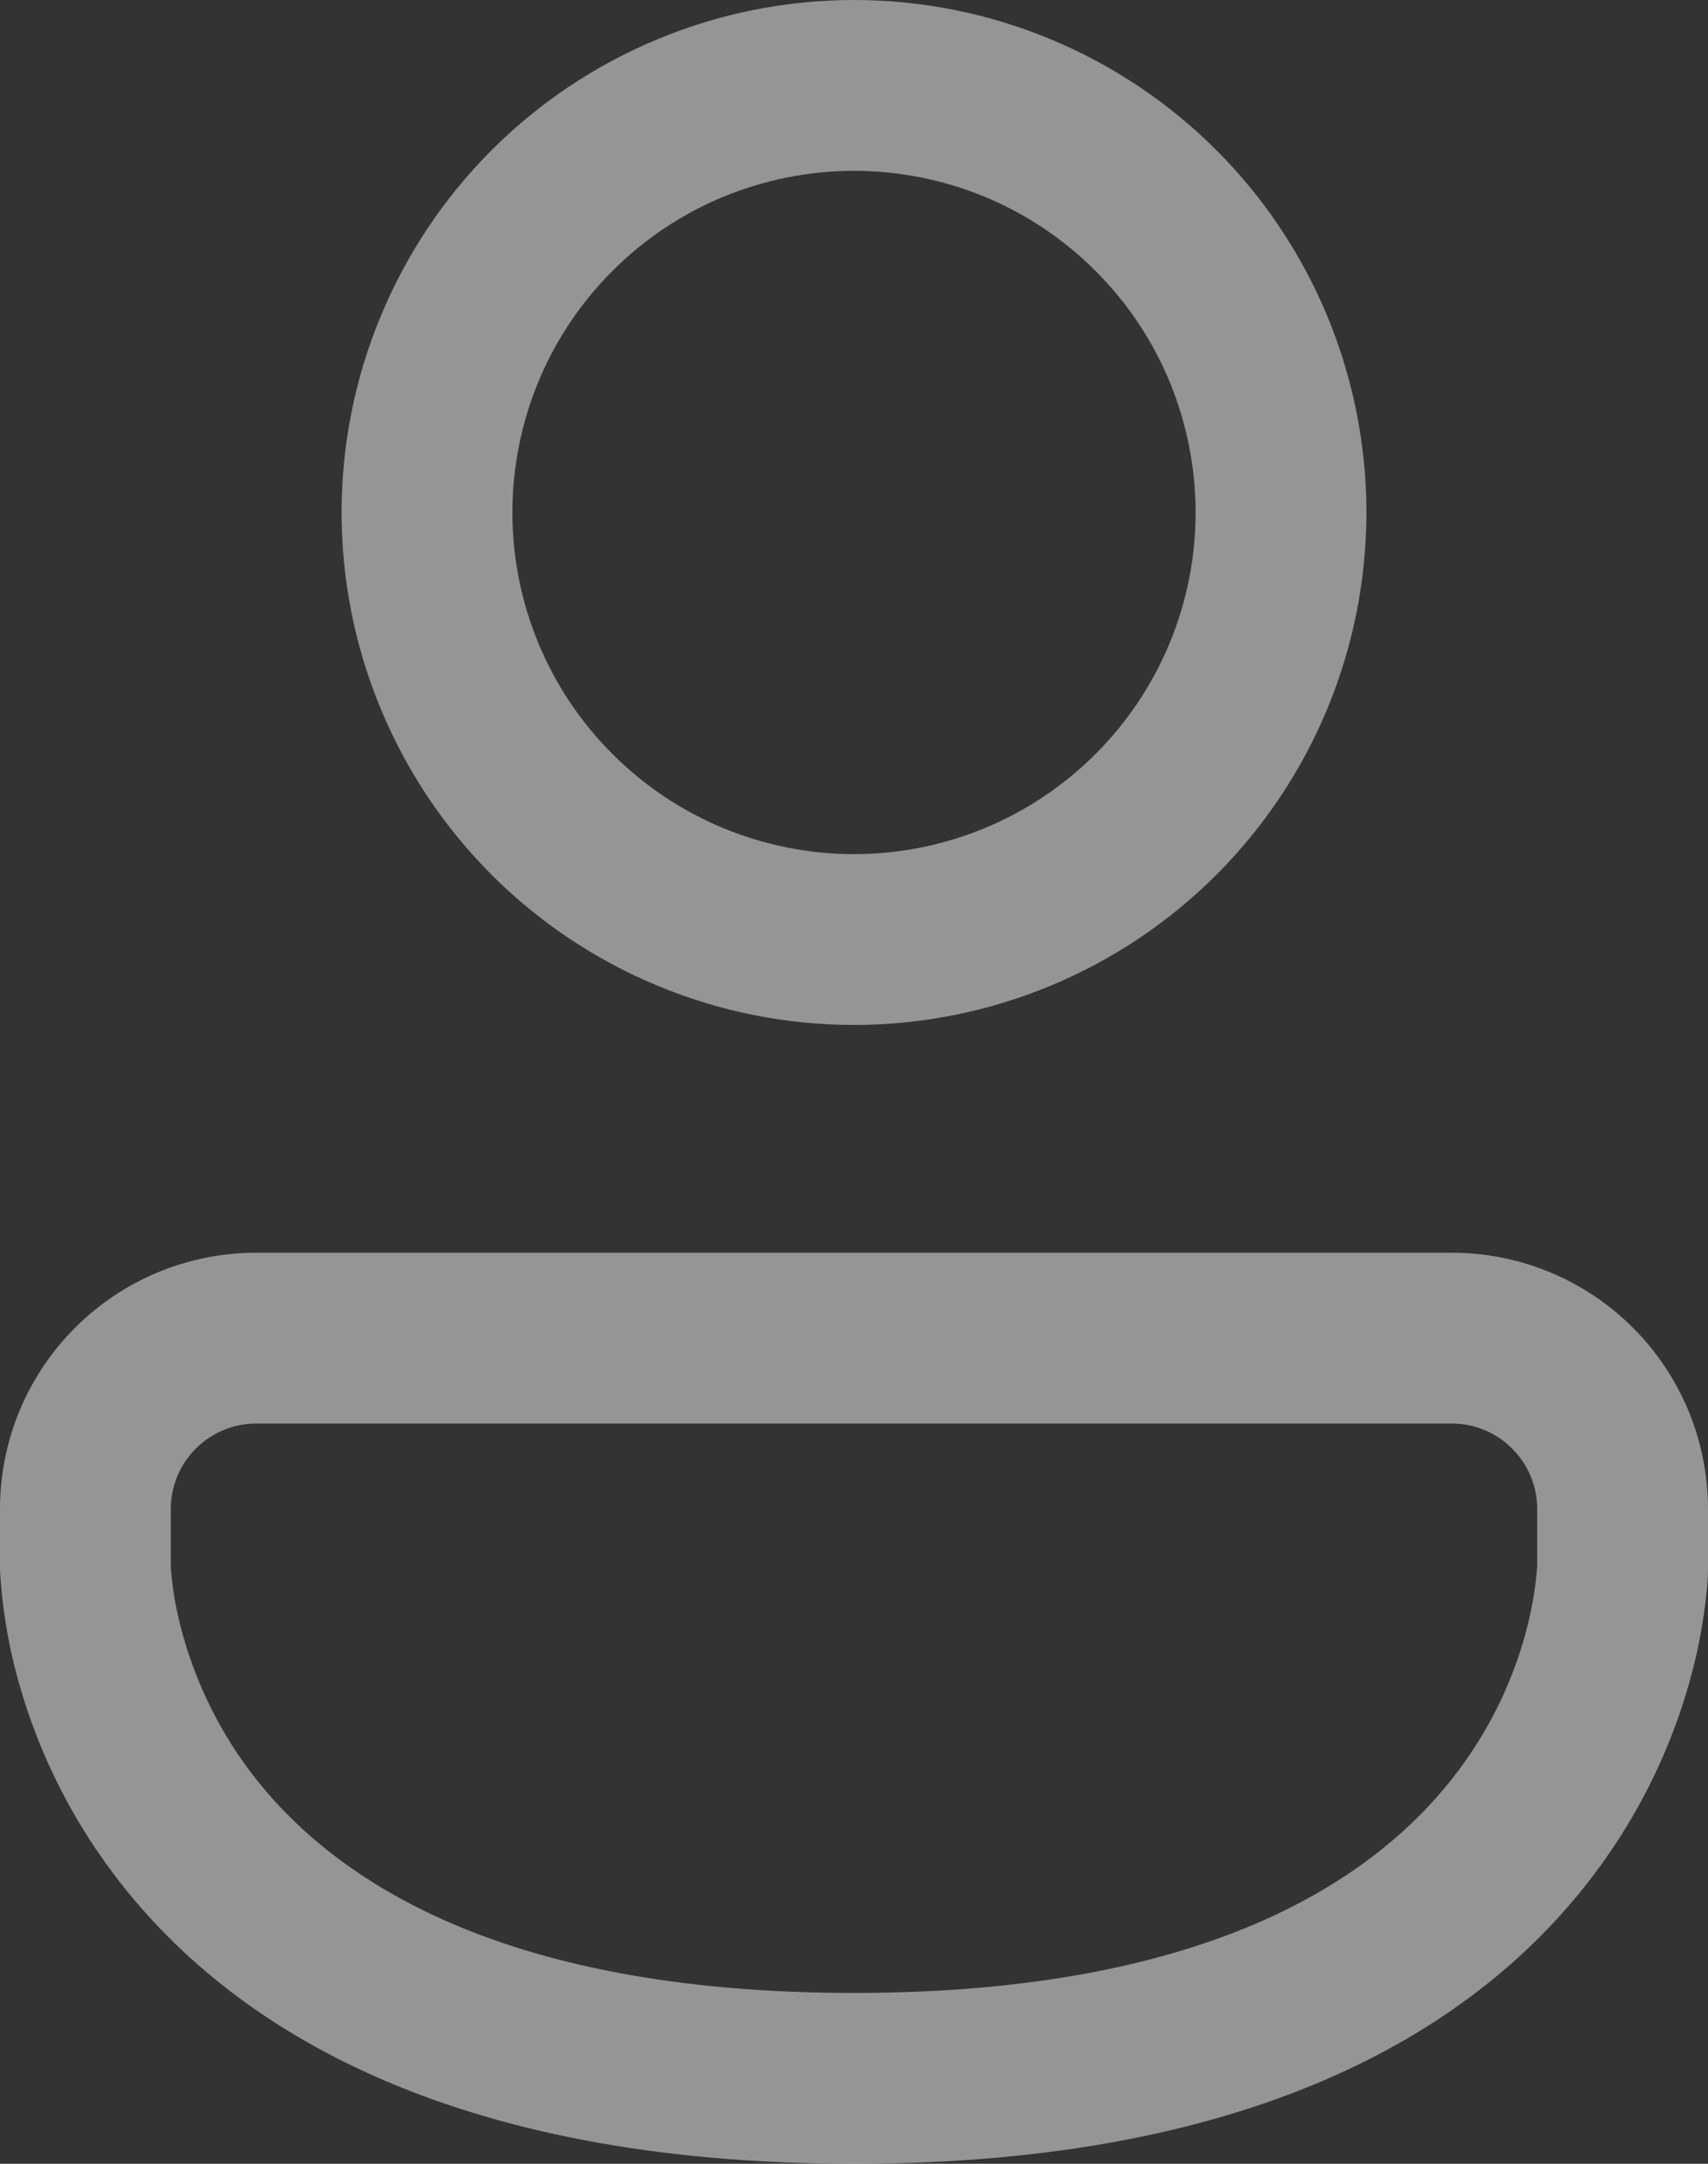 <svg width="15" height="19" viewBox="0 0 15 19" fill="none" xmlns="http://www.w3.org/2000/svg">
<rect x="0" y="0" width="15" height="19" fill="#333333" stroke="none"/>
<path d="M7.5 0C6.909 -1.24533e-08 6.324 0.116 5.778 0.343C5.232 0.569 4.736 0.9 4.318 1.318C3.9 1.736 3.569 2.232 3.343 2.778C3.116 3.324 3 3.909 3 4.5C3 5.091 3.116 5.676 3.343 6.222C3.569 6.768 3.9 7.264 4.318 7.682C4.736 8.1 5.232 8.431 5.778 8.657C6.324 8.884 6.909 9 7.5 9C8.693 9 9.838 8.526 10.682 7.682C11.526 6.838 12 5.693 12 4.5C12 3.307 11.526 2.162 10.682 1.318C9.838 0.474 8.693 2.51506e-08 7.5 0ZM4.5 4.5C4.5 4.106 4.578 3.716 4.728 3.352C4.879 2.988 5.1 2.657 5.379 2.379C5.657 2.1 5.988 1.879 6.352 1.728C6.716 1.578 7.106 1.5 7.5 1.5C7.894 1.5 8.284 1.578 8.648 1.728C9.012 1.879 9.343 2.1 9.621 2.379C9.9 2.657 10.121 2.988 10.272 3.352C10.422 3.716 10.5 4.106 10.5 4.5C10.5 5.296 10.184 6.059 9.621 6.621C9.059 7.184 8.296 7.5 7.5 7.5C6.704 7.5 5.941 7.184 5.379 6.621C4.816 6.059 4.5 5.296 4.5 4.5ZM0 13.25C0 12.653 0.237 12.081 0.659 11.659C1.081 11.237 1.653 11 2.25 11H12.75C13.347 11 13.919 11.237 14.341 11.659C14.763 12.081 15 12.653 15 13.25V13.781C14.999 13.862 14.993 13.943 14.983 14.023C14.96 14.229 14.924 14.434 14.873 14.635C14.708 15.292 14.413 15.909 14.006 16.45C12.992 17.803 11.058 19 7.5 19C3.942 19 2.008 17.803 0.994 16.45C0.587 15.909 0.293 15.292 0.128 14.635C0.063 14.374 0.021 14.107 0.003 13.838C0.002 13.819 0.001 13.8 0 13.781V13.25ZM1.5 13.745V13.763L1.509 13.863C1.519 13.957 1.539 14.098 1.583 14.271C1.7 14.733 1.907 15.168 2.193 15.55C2.867 16.447 4.308 17.5 7.5 17.5C10.692 17.5 12.133 16.447 12.806 15.55C13.156 15.084 13.33 14.618 13.416 14.271C13.458 14.104 13.486 13.934 13.499 13.763L13.5 13.745V13.25C13.5 13.051 13.421 12.86 13.28 12.72C13.14 12.579 12.949 12.5 12.75 12.5H2.25C2.051 12.5 1.86 12.579 1.72 12.72C1.579 12.86 1.5 13.051 1.5 13.25V13.745Z" fill="#F8F8F8" fill-opacity="0.5"/>
</svg>

